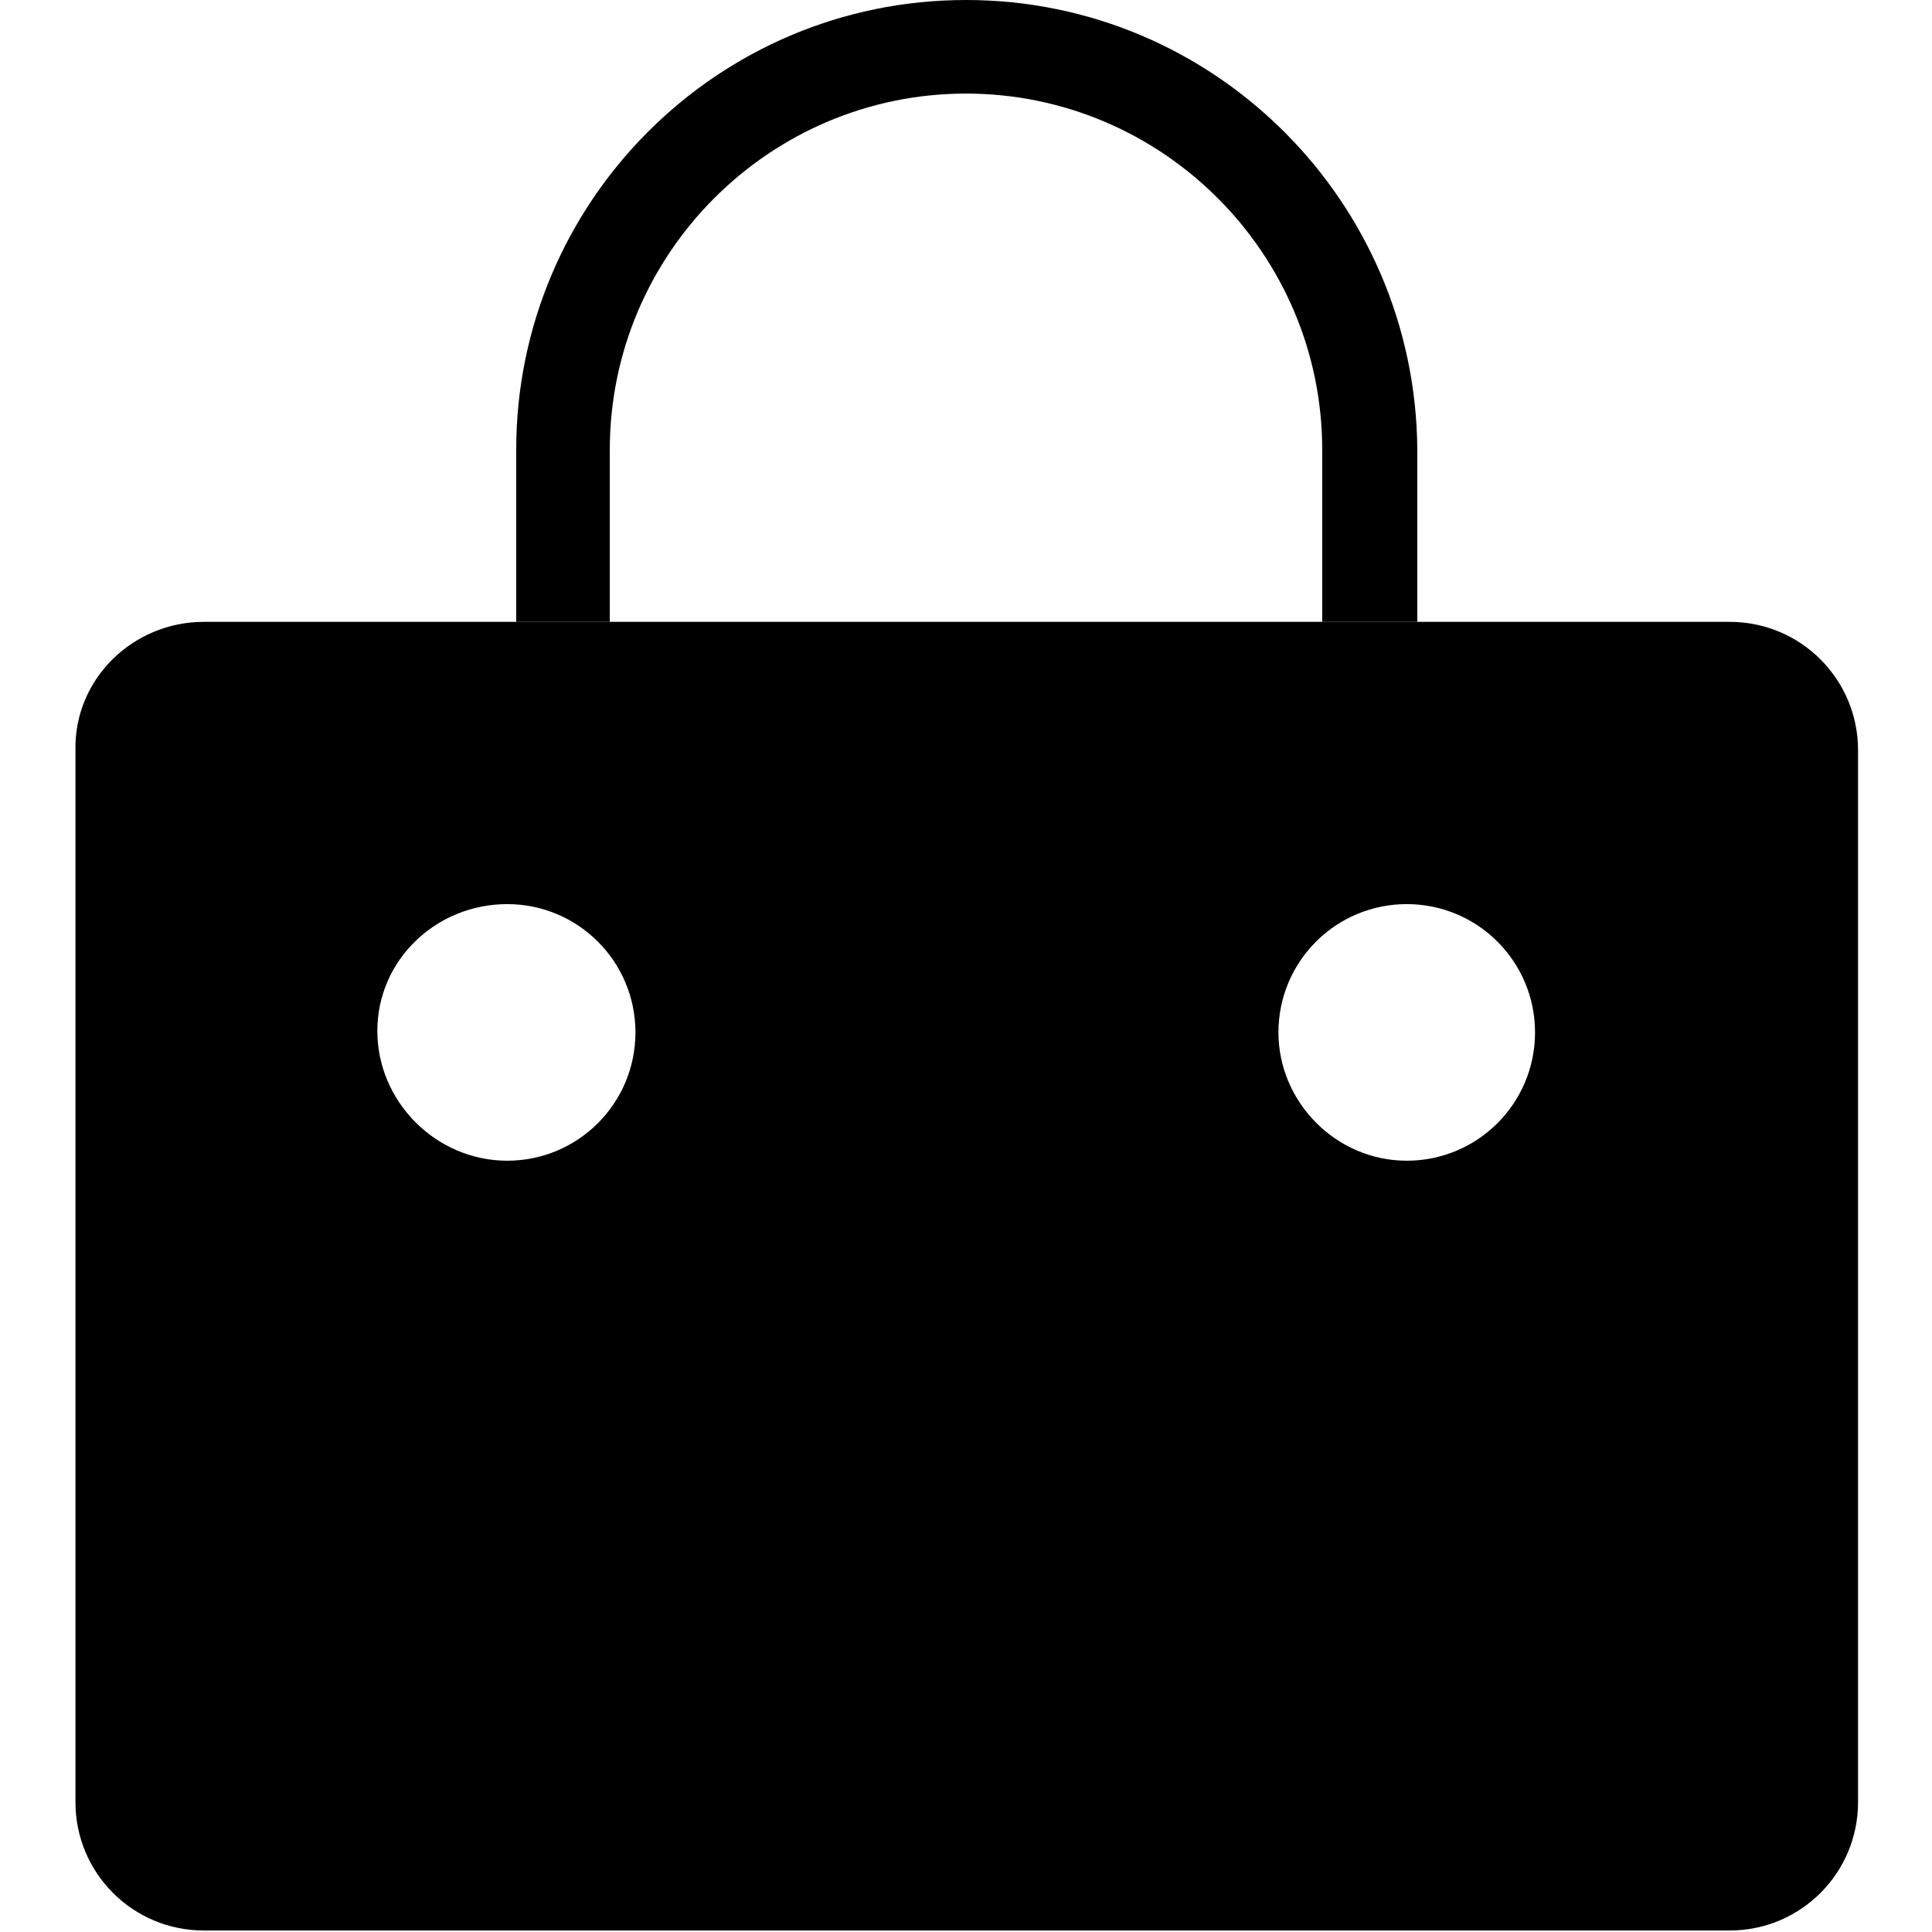<svg version="1.1" xmlns="http://www.w3.org/2000/svg" viewBox="0 0 128 128">
    <path d="M34.2,41.2h59.7l0-11.4C93.8,13.4,80.5,0,64,0C47.5,0,34.2,13.4,34.2,29.8L34.2,41.2z M40.4,41.2l0-11.4
	C40.4,16.8,51,6.2,64,6.2s23.6,10.6,23.6,23.6l0,11.4H40.4z"/>
    <path d="M13.5,41.2h101.1c4.7,0,8.5,3.8,8.5,8.5v69.7c0,4.7-3.8,8.5-8.5,8.5H13.5c-4.7,0-8.5-3.8-8.5-8.5V49.7
	C4.9,45,8.8,41.2,13.5,41.2z M33.6,76.9c4.7,0,8.5-3.8,8.5-8.5c0-4.7-3.8-8.5-8.5-8.5S25,63.6,25,68.3C25,73,28.9,76.9,33.6,76.9z
	 M93.2,76.9c4.7,0,8.5-3.8,8.5-8.5c0-4.7-3.8-8.5-8.5-8.5s-8.5,3.8-8.5,8.5C84.7,73,88.5,76.9,93.2,76.9z"/>
</svg>
